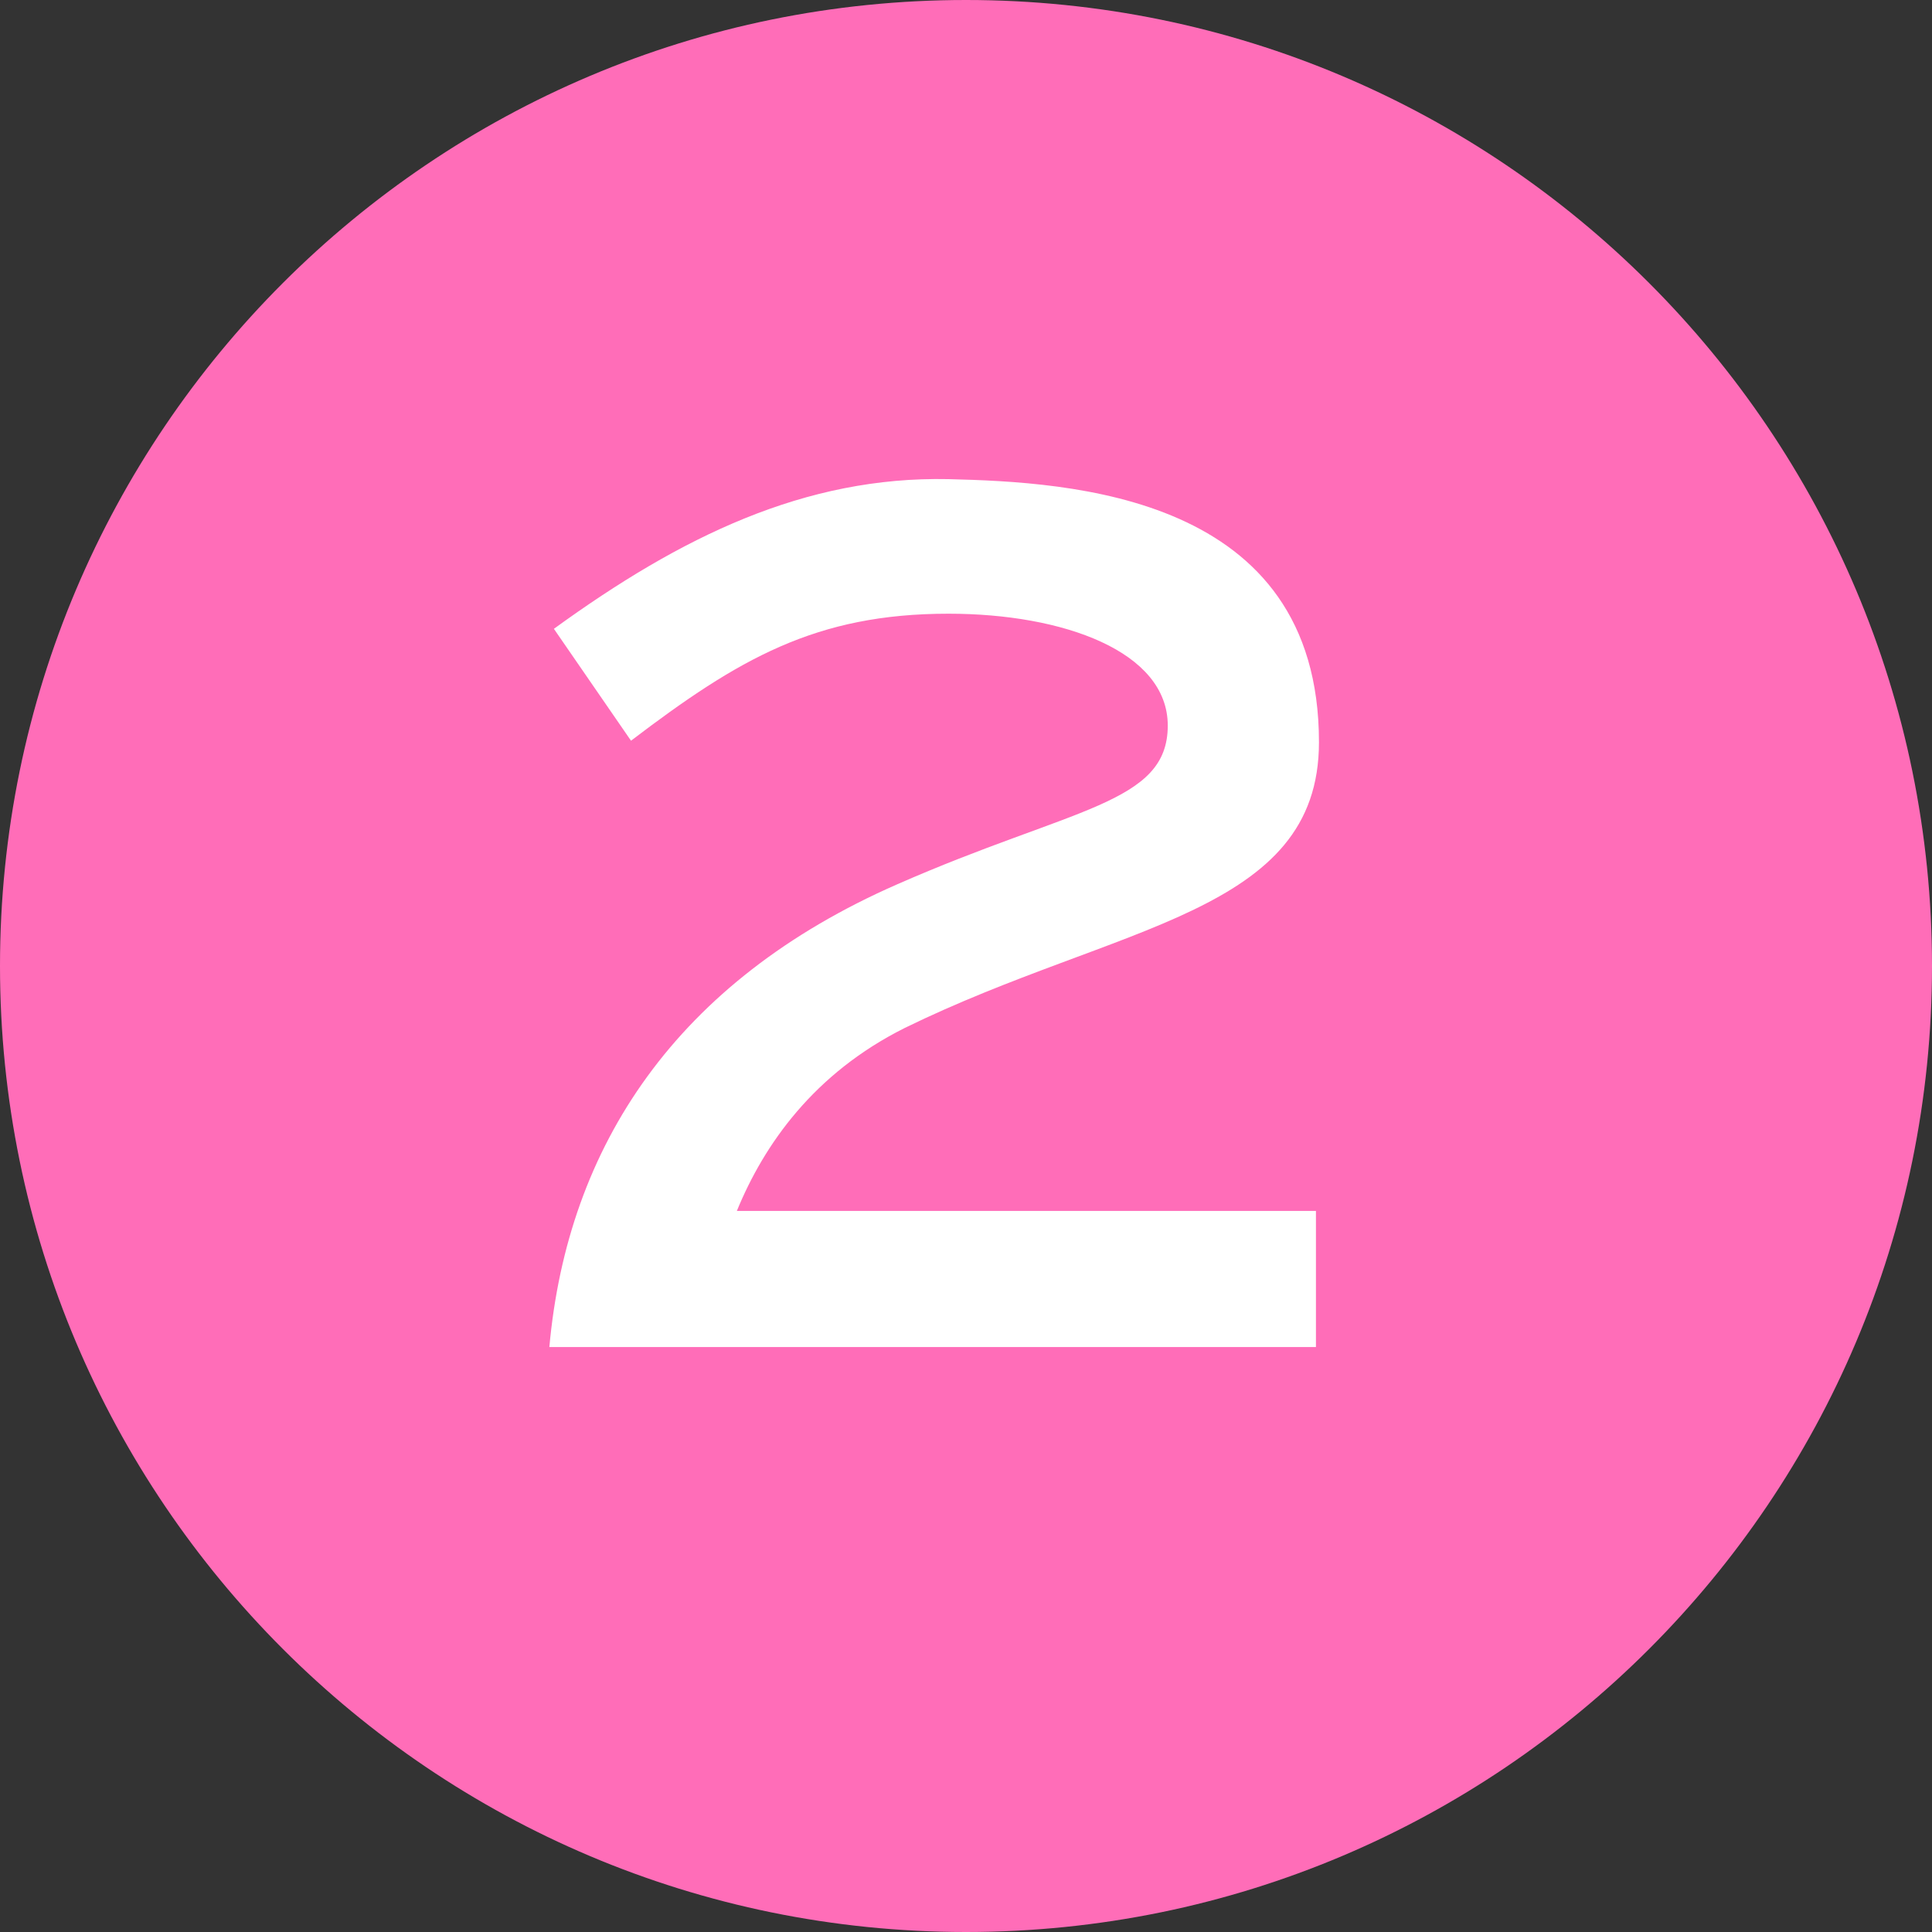 <svg width="23" height="23" viewBox="0 0 23 23" fill="none" xmlns="http://www.w3.org/2000/svg">
<rect x="0" y="0" width="23" height="23" fill="#333333" stroke="none"/>
<path d="M23 11.5C23 17.851 17.851 23 11.5 23C5.149 23 0 17.851 0 11.5C0 5.149 5.149 0 11.5 0C17.851 0 23 5.149 23 11.5Z" fill="#FF6DB8"/>
<path d="M6.54 16.036C6.756 13.642 8.052 11.68 10.68 10.528C12.768 9.61 13.902 9.574 13.902 8.638C13.902 7.756 12.66 7.306 11.292 7.306C9.708 7.306 8.79 7.846 7.512 8.818L6.594 7.486C8.106 6.388 9.582 5.668 11.292 5.704C12.732 5.74 15.702 5.884 15.702 8.836C15.702 10.888 13.308 10.996 10.77 12.238C9.69 12.778 9.096 13.624 8.772 14.416H15.666V16.036H6.54Z" fill="white"/>
</svg>
